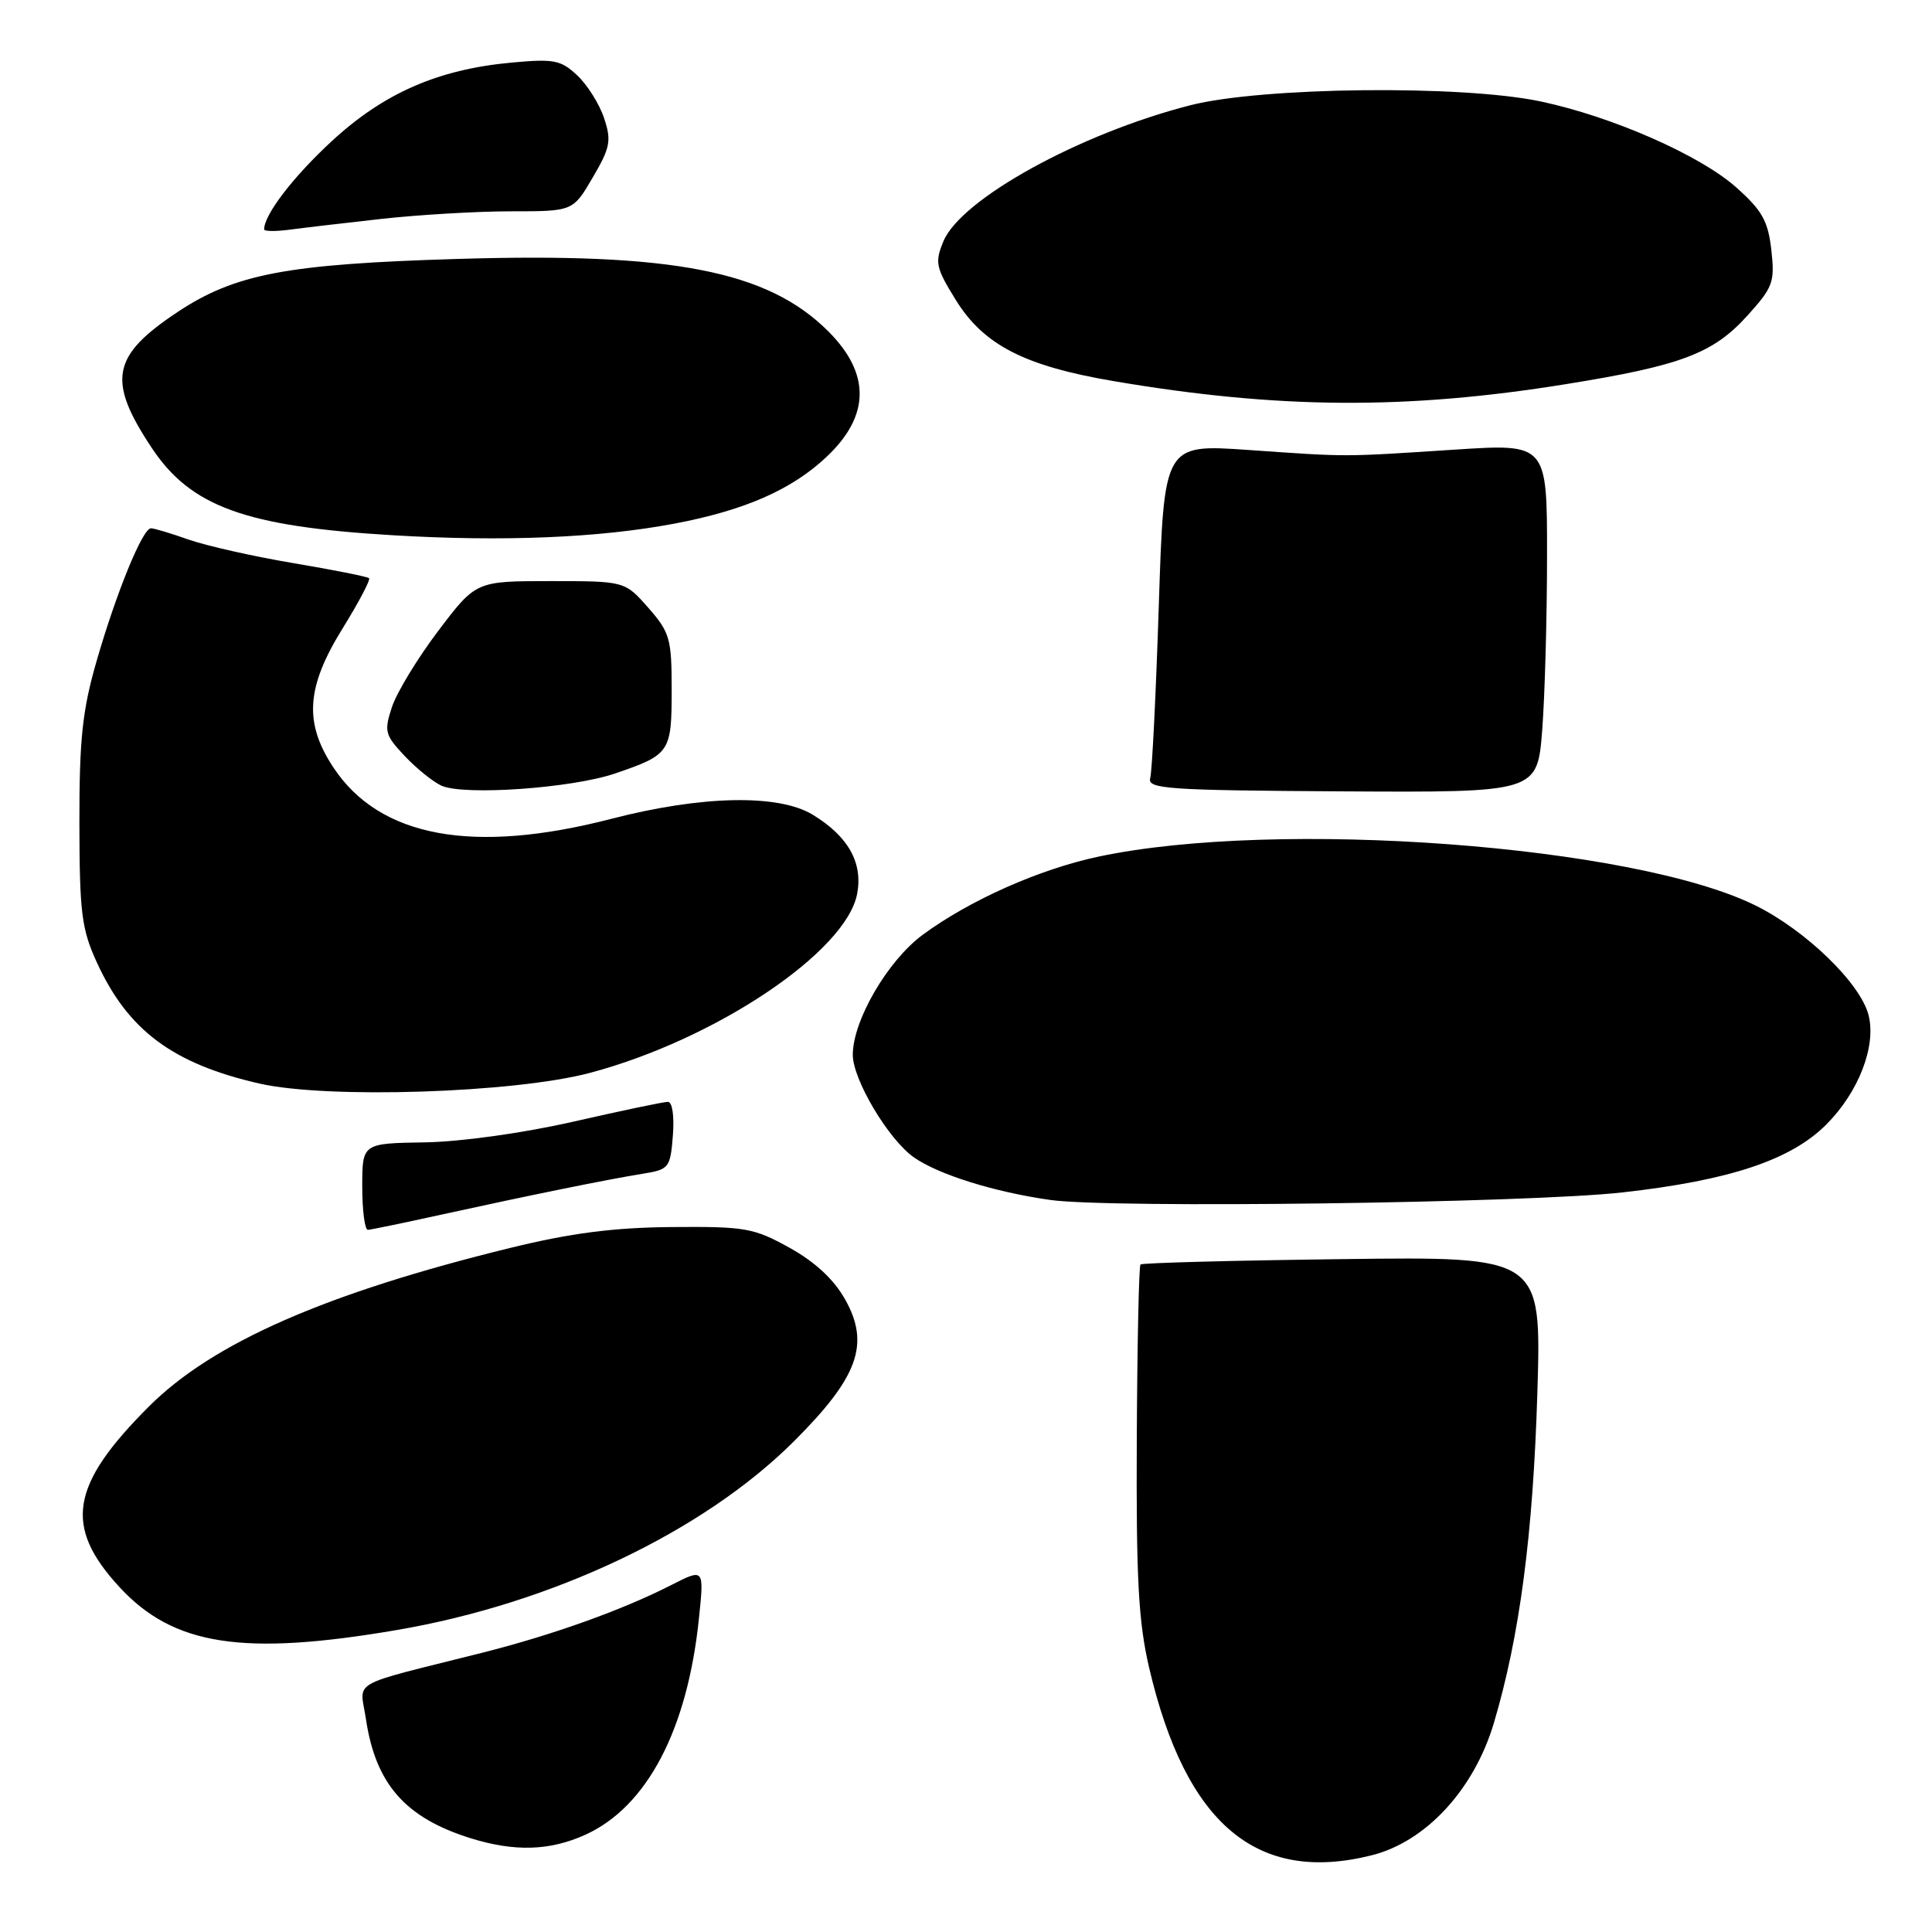 <?xml version="1.0" encoding="UTF-8" standalone="no"?>
<!DOCTYPE svg PUBLIC "-//W3C//DTD SVG 1.1//EN" "http://www.w3.org/Graphics/SVG/1.1/DTD/svg11.dtd" >
<svg xmlns="http://www.w3.org/2000/svg" xmlns:xlink="http://www.w3.org/1999/xlink" version="1.1" viewBox="0 0 256 256">
 <g >
 <path fill="currentColor"
d=" M 181.78 245.83 C 188.94 244.02 195.30 237.14 197.93 228.36 C 201.36 216.85 203.14 203.36 203.71 184.50 C 204.25 166.50 204.25 166.50 177.88 166.84 C 163.37 167.02 151.33 167.34 151.12 167.55 C 150.91 167.76 150.69 178.18 150.63 190.71 C 150.54 209.22 150.85 214.91 152.27 221.00 C 157.13 241.74 166.55 249.66 181.78 245.83 Z  M 77.57 243.11 C 85.75 239.39 91.11 229.16 92.62 214.38 C 93.30 207.81 93.30 207.81 88.96 210.02 C 82.46 213.34 73.18 216.66 63.85 219.01 C 45.87 223.54 47.70 222.49 48.49 227.80 C 49.78 236.40 53.70 240.86 62.34 243.57 C 68.19 245.39 72.84 245.25 77.57 243.11 Z  M 52.56 215.99 C 73.16 212.47 93.15 202.98 105.15 191.03 C 113.72 182.49 115.31 178.11 111.99 172.19 C 110.49 169.52 108.01 167.22 104.61 165.33 C 99.86 162.70 98.75 162.51 89.00 162.59 C 81.25 162.66 75.64 163.39 67.59 165.36 C 43.13 171.36 28.17 177.93 19.73 186.37 C 9.29 196.80 8.41 202.28 15.87 210.34 C 23.01 218.05 32.20 219.47 52.56 215.99 Z  M 58.50 160.94 C 70.22 158.37 80.59 156.26 85.15 155.53 C 88.65 154.97 88.82 154.76 89.16 150.47 C 89.36 147.88 89.09 146.00 88.50 146.00 C 87.94 146.00 82.31 147.18 75.99 148.62 C 69.27 150.15 61.08 151.29 56.25 151.37 C 48.00 151.50 48.00 151.50 48.00 157.25 C 48.00 160.41 48.34 162.98 48.75 162.96 C 49.16 162.94 53.55 162.03 58.50 160.94 Z  M 215.00 158.00 C 229.18 156.41 237.29 153.71 241.98 149.02 C 246.27 144.73 248.63 138.64 247.60 134.53 C 246.54 130.30 239.27 123.26 232.57 119.96 C 216.38 111.99 169.26 108.49 145.59 113.50 C 137.75 115.16 128.50 119.27 122.27 123.86 C 117.62 127.29 113.00 135.22 113.00 139.77 C 113.00 143.06 117.73 151.00 121.10 153.36 C 124.36 155.64 131.75 157.95 139.16 159.00 C 147.20 160.14 202.40 159.41 215.00 158.00 Z  M 78.18 142.16 C 94.80 137.74 112.14 126.12 113.58 118.42 C 114.35 114.30 112.39 110.82 107.70 107.96 C 103.16 105.19 92.98 105.40 81.00 108.50 C 62.68 113.24 50.31 110.96 44.18 101.70 C 40.25 95.76 40.57 91.05 45.42 83.23 C 47.55 79.79 49.12 76.81 48.90 76.61 C 48.68 76.41 44.17 75.51 38.88 74.62 C 33.58 73.73 27.34 72.32 25.00 71.50 C 22.66 70.67 20.41 70.00 20.00 70.00 C 18.90 70.00 15.42 78.50 12.80 87.59 C 10.92 94.10 10.51 97.89 10.52 109.00 C 10.54 120.92 10.80 123.08 12.82 127.50 C 16.95 136.53 22.88 140.95 34.39 143.58 C 43.40 145.63 68.12 144.83 78.18 142.16 Z  M 81.50 102.49 C 88.79 100.00 89.00 99.69 89.00 91.41 C 89.00 84.63 88.77 83.80 85.90 80.53 C 82.79 77.00 82.79 77.00 72.93 77.00 C 63.07 77.00 63.07 77.00 58.08 83.58 C 55.34 87.20 52.58 91.74 51.94 93.67 C 50.87 96.91 51.00 97.39 53.64 100.19 C 55.21 101.85 57.40 103.61 58.50 104.11 C 61.49 105.45 75.79 104.44 81.50 102.49 Z  M 204.35 96.75 C 204.70 92.21 204.99 81.81 204.99 73.64 C 205.00 58.78 205.00 58.78 192.75 59.58 C 177.67 60.56 178.85 60.56 165.37 59.62 C 154.24 58.85 154.24 58.85 153.55 80.17 C 153.17 91.90 152.66 102.22 152.41 103.10 C 152.01 104.54 154.62 104.72 177.83 104.86 C 203.70 105.01 203.70 105.01 204.35 96.75 Z  M 89.38 69.38 C 98.69 67.62 104.92 64.88 109.52 60.54 C 115.29 55.11 115.37 49.52 109.76 43.91 C 101.75 35.90 89.18 33.44 60.61 34.31 C 37.98 34.99 31.15 36.29 23.52 41.35 C 14.79 47.15 14.17 50.39 20.08 59.31 C 25.26 67.13 32.49 69.76 52.00 70.92 C 66.67 71.80 79.40 71.27 89.38 69.38 Z  M 207.50 50.90 C 222.79 48.44 227.01 46.84 231.55 41.81 C 234.94 38.06 235.19 37.37 234.71 33.12 C 234.28 29.28 233.49 27.88 230.05 24.82 C 225.24 20.55 213.63 15.45 204.14 13.44 C 193.70 11.23 167.21 11.52 157.71 13.95 C 143.09 17.69 127.33 26.37 125.01 31.97 C 123.85 34.77 123.99 35.45 126.63 39.72 C 130.33 45.71 135.73 48.49 147.56 50.50 C 169.33 54.20 186.34 54.32 207.50 50.90 Z  M 50.50 29.01 C 55.45 28.46 63.19 28.00 67.71 28.00 C 75.92 28.00 75.92 28.00 78.54 23.52 C 80.86 19.57 81.04 18.64 80.05 15.67 C 79.44 13.81 77.84 11.26 76.50 10.00 C 74.31 7.94 73.40 7.77 67.71 8.30 C 57.99 9.21 50.81 12.36 43.91 18.75 C 38.82 23.46 35.00 28.45 35.00 30.39 C 35.00 30.66 36.46 30.68 38.25 30.45 C 40.04 30.21 45.55 29.56 50.50 29.01 Z "/>
</g>
</svg>